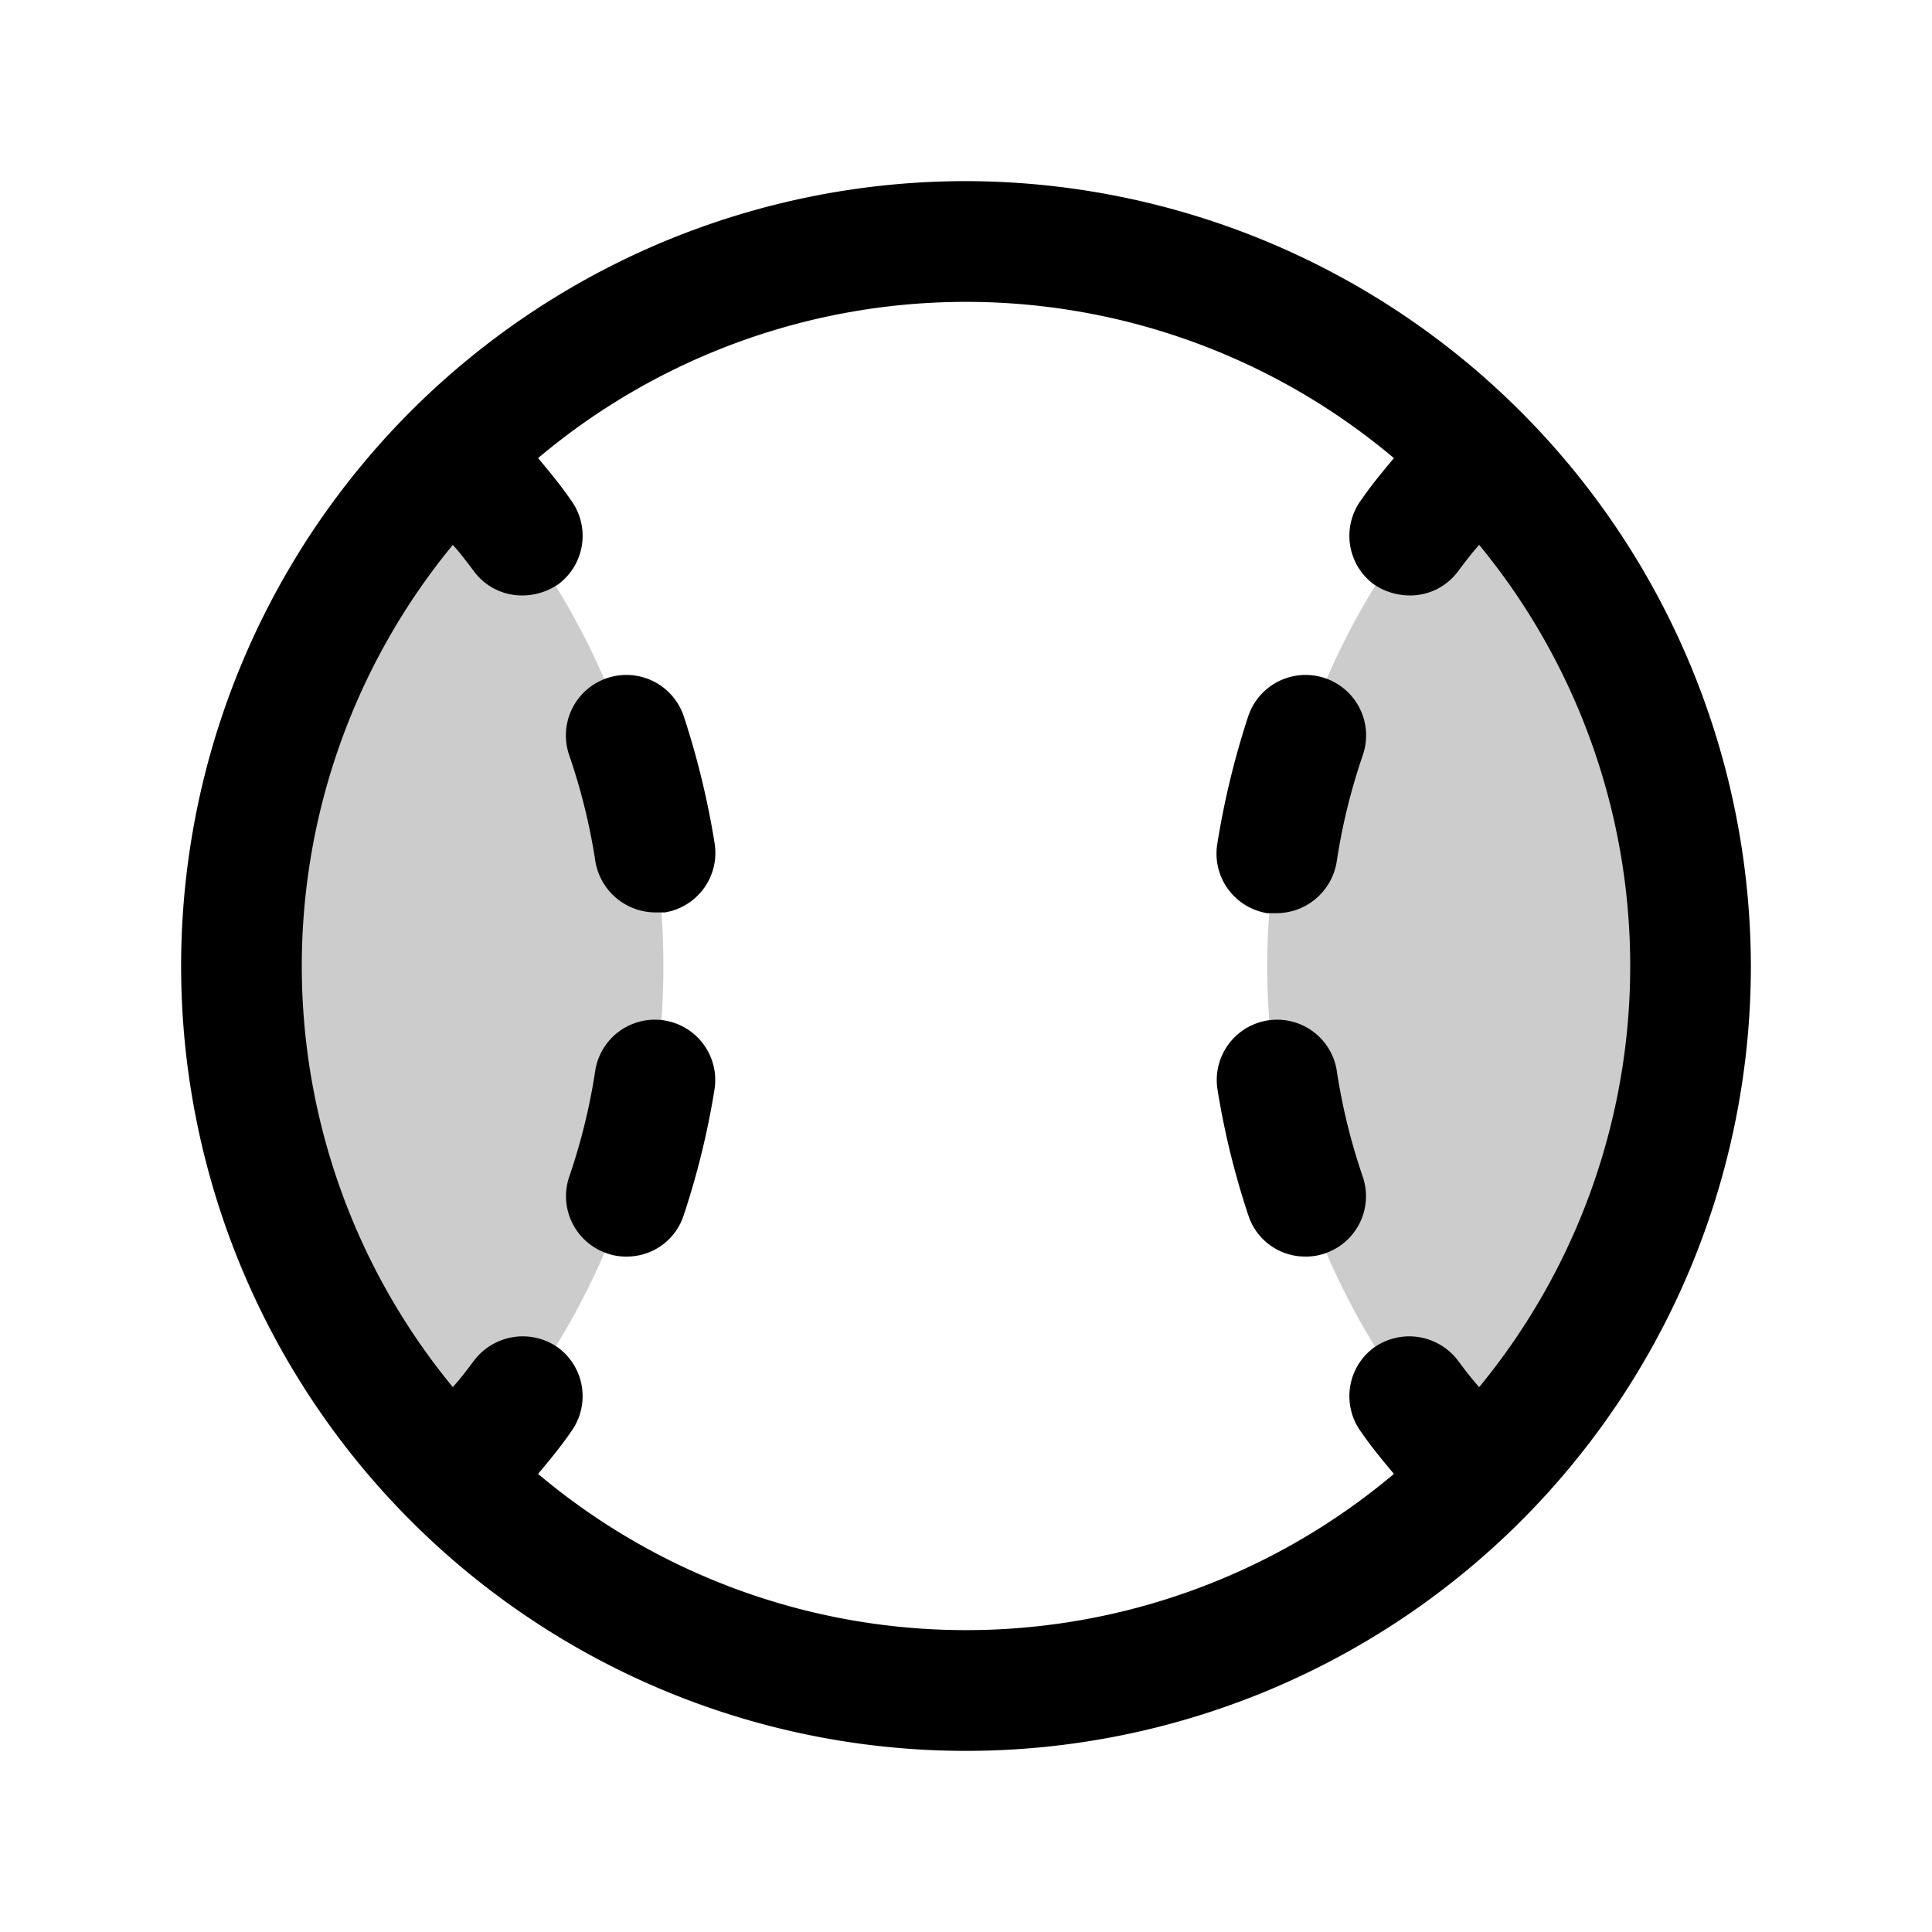 <svg xmlns="http://www.w3.org/2000/svg" viewBox="0 0 256 256" fill="currentColor"><path d="M59.9,195.8Zm0-135.5h0a96,96,0,0,0,0,135.5,95.8,95.8,0,0,0,28-67.8A95.5,95.5,0,0,0,59.9,60.3Zm136,135.5h0Zm0-135.5h0a96,96,0,0,0,0,135.5,96,96,0,0,0,0-135.5Z" opacity="0.2"/><path d="M128,24A104,104,0,1,0,232,128,104.2,104.2,0,0,0,128,24ZM71.3,195.3c1.5-1.8,3-3.6,4.3-5.5A8,8,0,0,0,74,178.6a8.1,8.1,0,0,0-11.2,1.7c-.9,1.2-1.8,2.4-2.8,3.5A87.8,87.8,0,0,1,60,72.2c1,1.1,1.9,2.3,2.8,3.5a7.9,7.9,0,0,0,6.4,3.2A8.5,8.5,0,0,0,74,77.4a8,8,0,0,0,1.6-11.2c-1.3-1.9-2.8-3.7-4.3-5.5a88,88,0,0,1,113.4,0c-1.5,1.8-3,3.6-4.3,5.5A8,8,0,0,0,182,77.4a8.5,8.5,0,0,0,4.8,1.5,7.9,7.9,0,0,0,6.4-3.2c.9-1.2,1.8-2.4,2.8-3.5a87.8,87.8,0,0,1,0,111.6c-1-1.1-1.9-2.3-2.8-3.5a8.1,8.1,0,0,0-11.2-1.7,8,8,0,0,0-1.6,11.2c1.3,1.9,2.8,3.7,4.3,5.5a88,88,0,0,1-113.4,0Zm90-83.5a109.5,109.5,0,0,1,4.1-16.9,8,8,0,0,1,15.2,5.1,80.6,80.6,0,0,0-3.5,14.3,8.1,8.1,0,0,1-7.9,6.7h-1.3A8,8,0,0,1,161.3,111.8Zm14.2,54.3a7.3,7.3,0,0,1-2.5.4,7.9,7.9,0,0,1-7.6-5.5,105.6,105.6,0,0,1-4.1-16.8,8,8,0,0,1,15.8-2.5,80.6,80.6,0,0,0,3.5,14.3A8,8,0,0,1,175.5,166.1ZM75.4,100a8,8,0,0,1,15.2-5.1,109.5,109.5,0,0,1,4.1,16.9,8,8,0,0,1-6.6,9.1H86.8a8.1,8.1,0,0,1-7.9-6.7A80.6,80.6,0,0,0,75.4,100Zm19.3,44.2A105.6,105.6,0,0,1,90.6,161a7.9,7.9,0,0,1-7.6,5.5,7.3,7.3,0,0,1-2.5-.4A8,8,0,0,1,75.4,156a80.6,80.6,0,0,0,3.5-14.3,8,8,0,0,1,15.8,2.5Z"/></svg>
